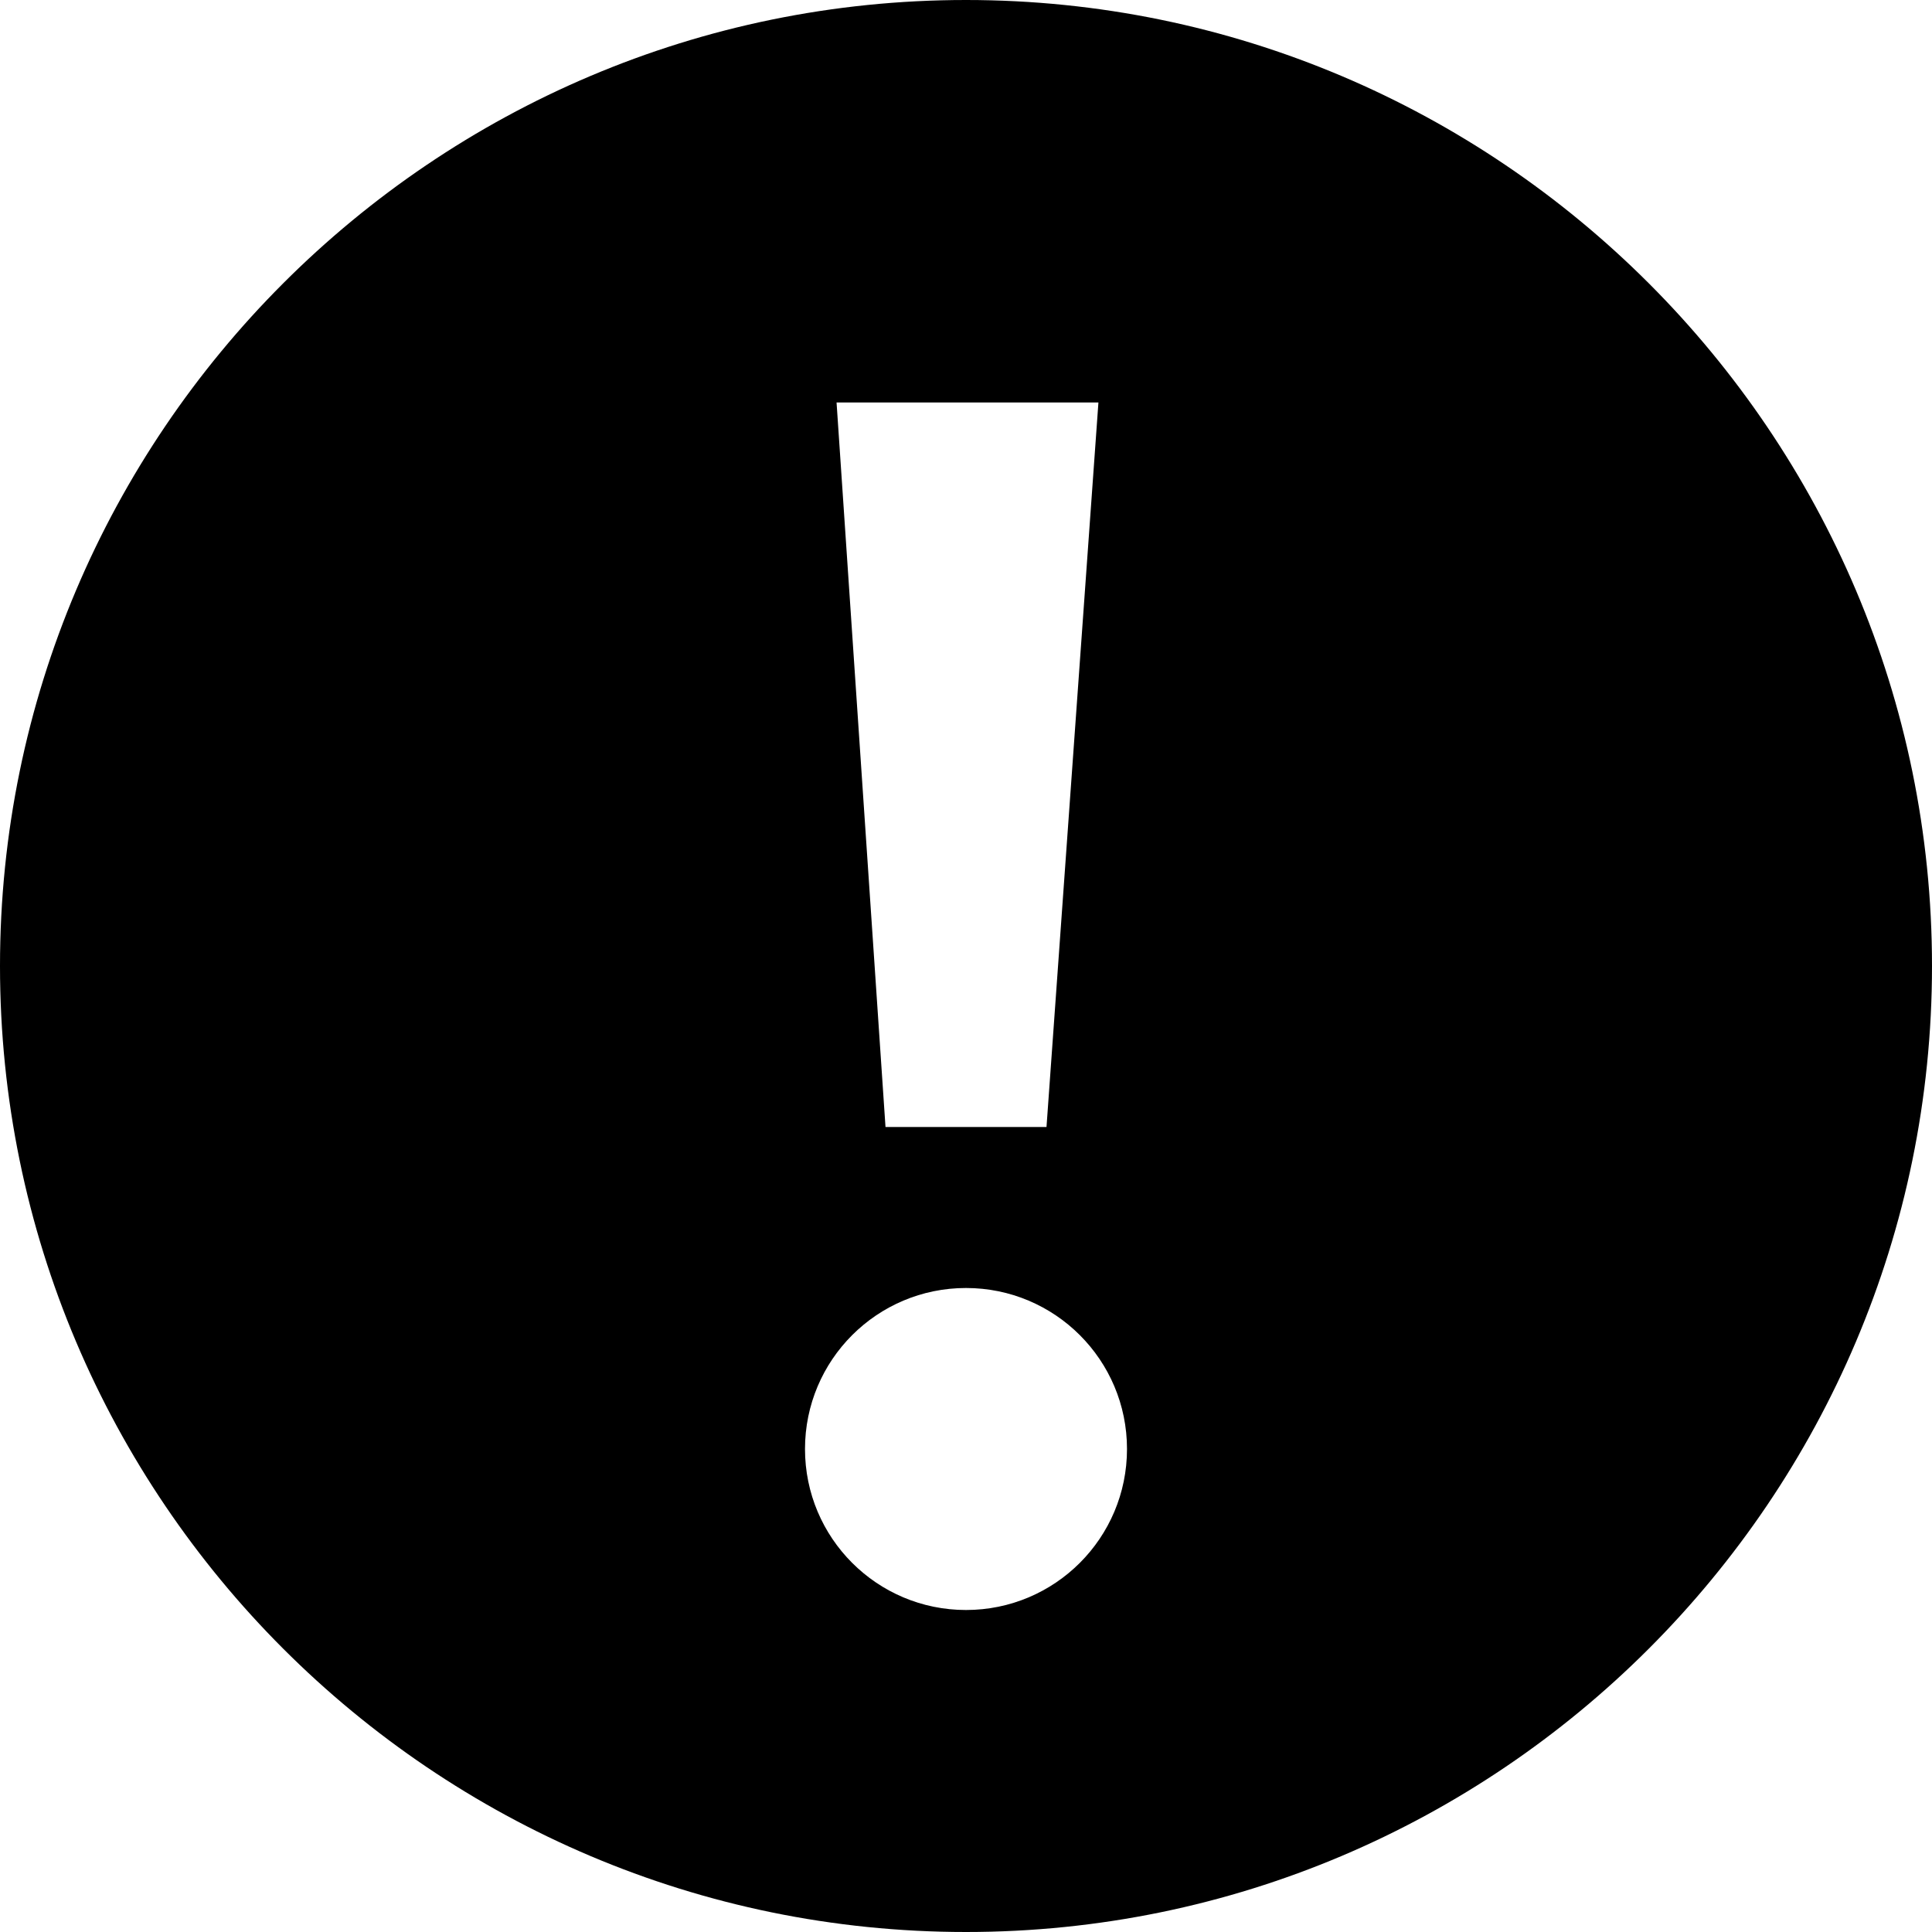 <svg xmlns="http://www.w3.org/2000/svg" viewBox="0 0 24 24">
    <title>c warning</title>
    <g fill="currentColor" class="nc-icon-wrapper">
        <path d="M12,0C5.383,0,0,5.383,0,12s5.383,12,12,12s12-5.383,12-12S18.617,0,12,0z M13.645,5L13,14h-2l-0.608-9 H13.645z M12,20c-1.105,0-2-0.895-2-2c0-1.105,0.895-2,2-2c1.105,0,2,0.895,2,2C14,19.105,13.105,20,12,20z"></path>
    </g>
</svg>